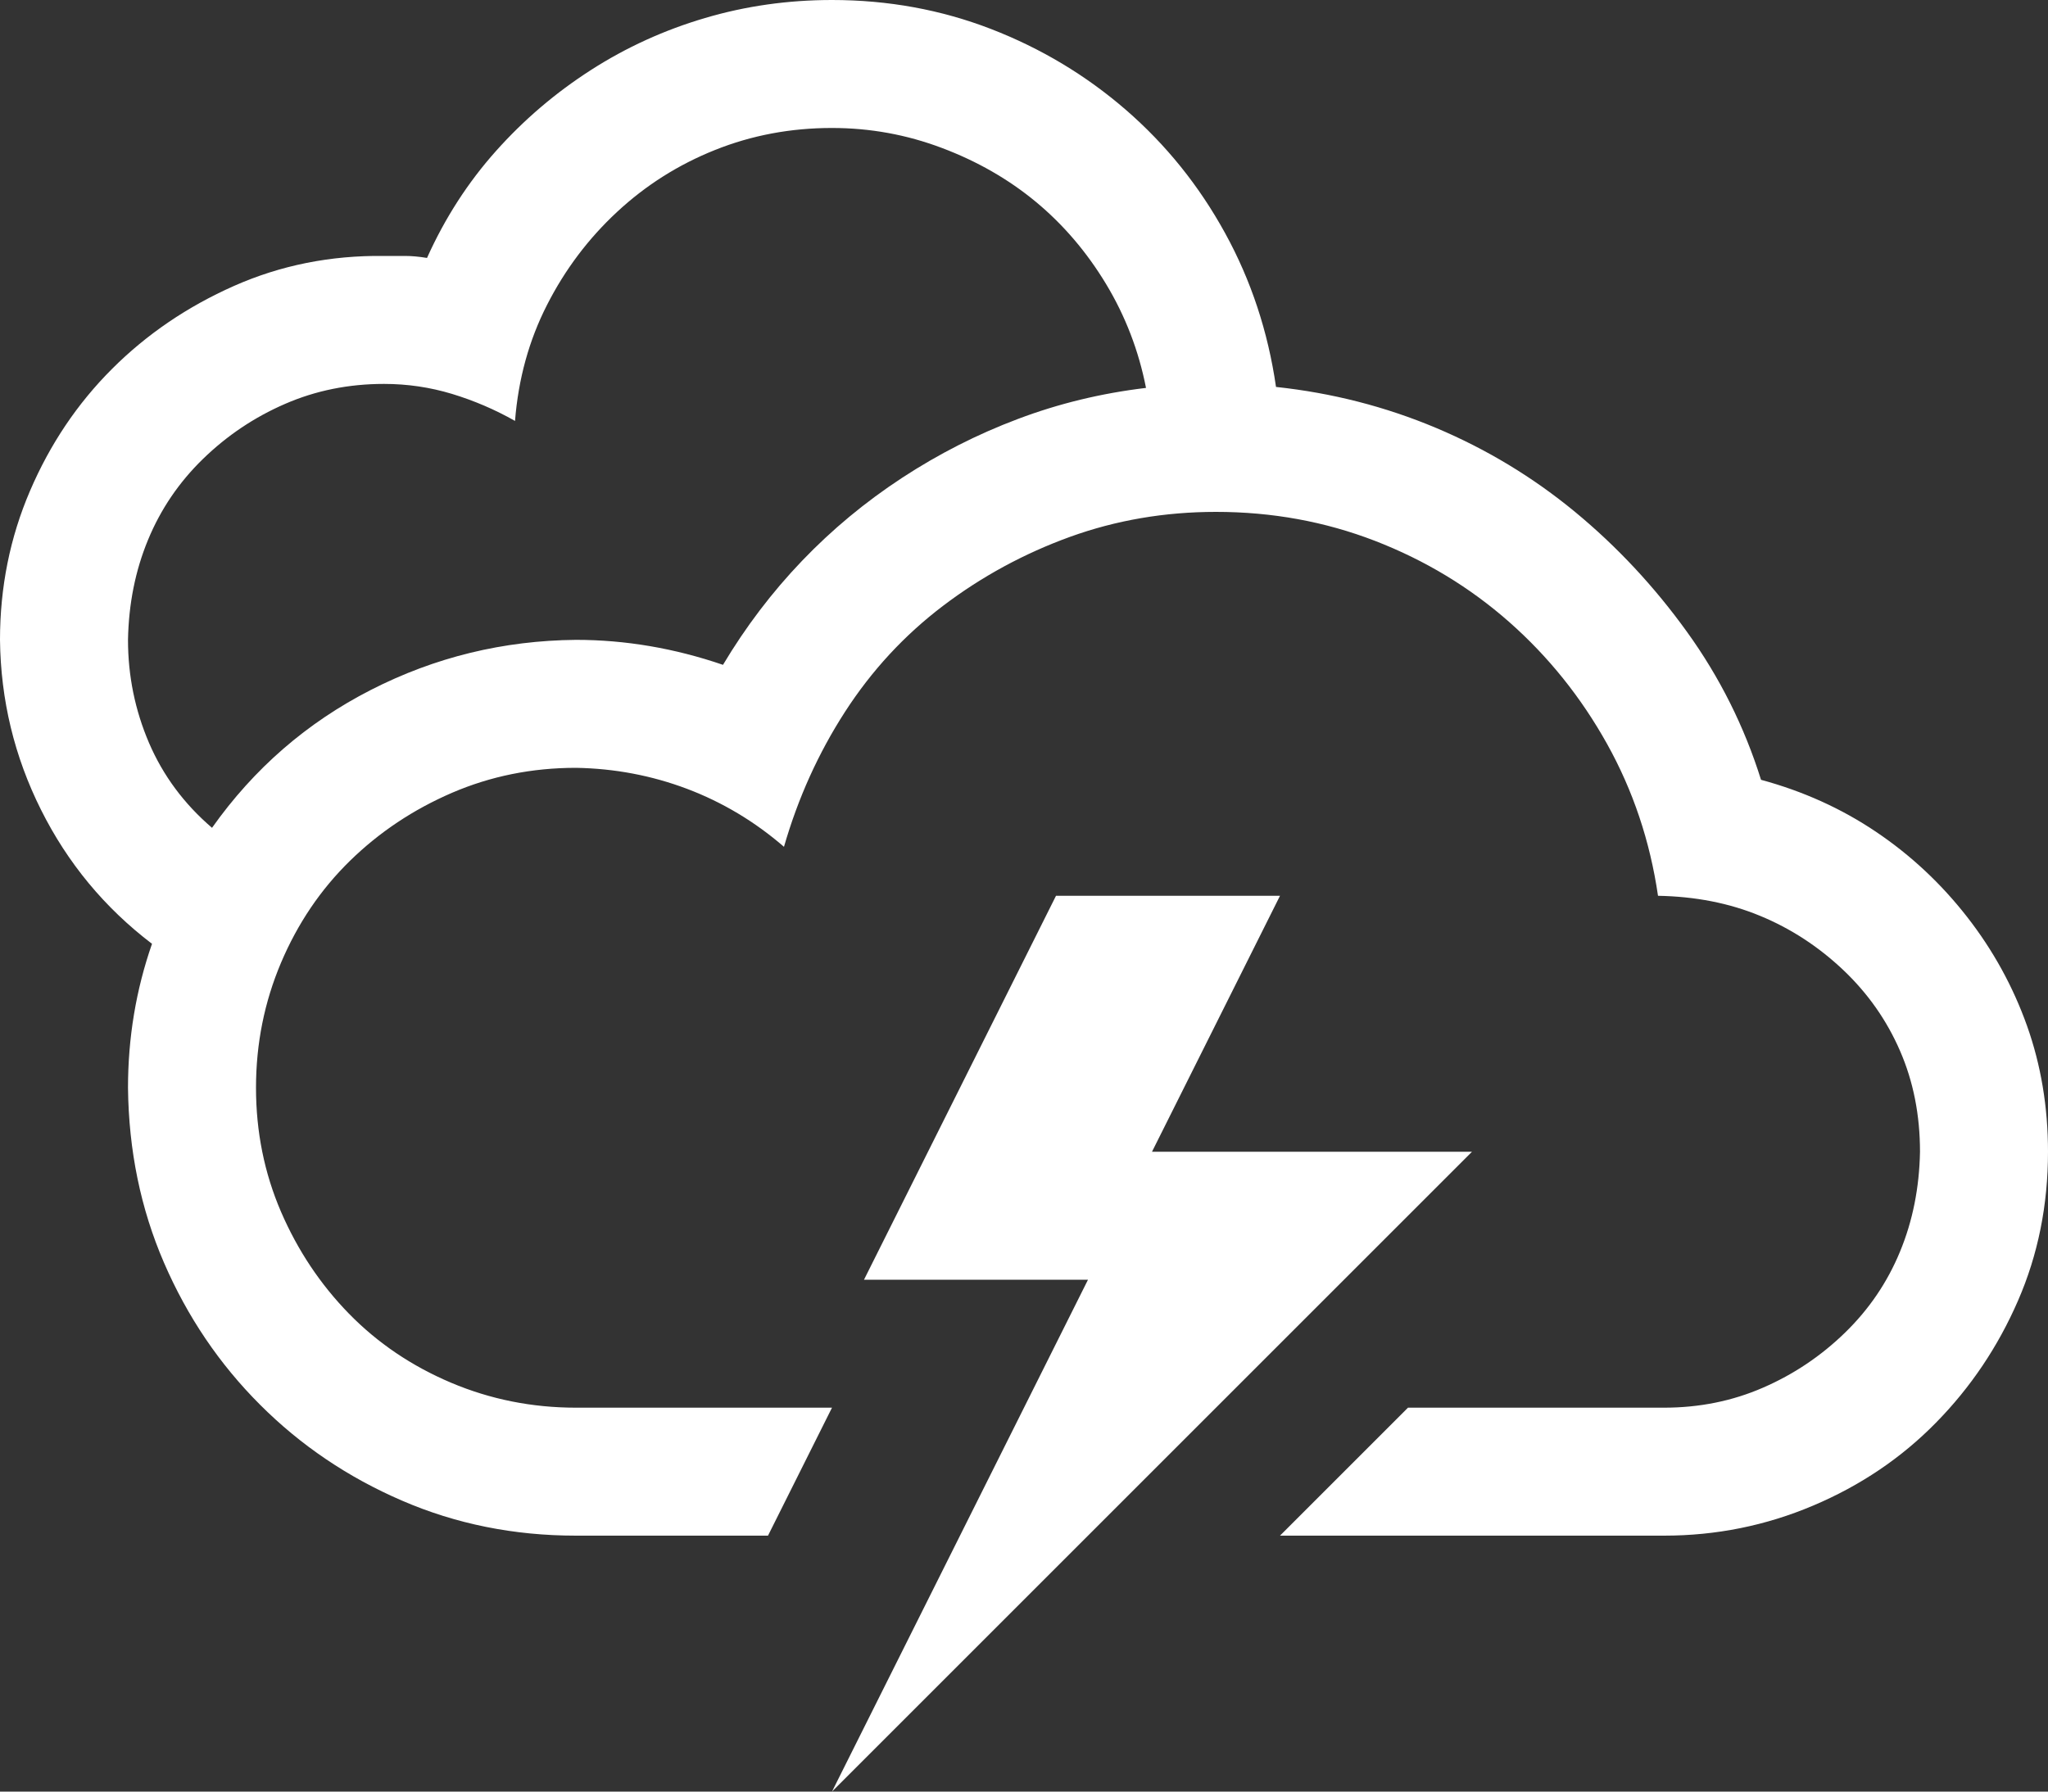 <svg width="40" height="35" viewBox="0 0 40 35" fill="none" xmlns="http://www.w3.org/2000/svg">
<rect x="0" y="0" width="40" height="35" fill="#333333" stroke="none"/>
<path d="M34.395 15.234C35.215 15.456 35.964 15.794 36.641 16.25C37.318 16.706 37.91 17.259 38.418 17.91C38.926 18.561 39.316 19.271 39.59 20.039C39.863 20.807 40 21.628 40 22.5C40 23.542 39.805 24.512 39.414 25.41C39.023 26.309 38.49 27.103 37.812 27.793C37.135 28.483 36.335 29.023 35.41 29.414C34.486 29.805 33.516 30 32.5 30H25L27.5 27.5H32.5C33.19 27.5 33.835 27.37 34.434 27.109C35.033 26.849 35.566 26.491 36.035 26.035C36.504 25.579 36.862 25.052 37.109 24.453C37.357 23.854 37.487 23.203 37.5 22.5C37.5 21.784 37.37 21.126 37.109 20.527C36.849 19.928 36.478 19.401 35.996 18.945C35.514 18.49 34.974 18.138 34.375 17.891C33.776 17.643 33.112 17.513 32.383 17.5C32.227 16.432 31.895 15.443 31.387 14.531C30.879 13.62 30.241 12.825 29.473 12.148C28.704 11.471 27.832 10.944 26.855 10.566C25.879 10.189 24.844 10 23.75 10C22.747 10 21.797 10.163 20.898 10.488C20 10.814 19.173 11.263 18.418 11.836C17.663 12.409 17.025 13.099 16.504 13.906C15.983 14.713 15.586 15.592 15.312 16.543C14.74 16.048 14.108 15.671 13.418 15.41C12.728 15.15 12.005 15.013 11.25 15C10.391 15 9.583 15.163 8.828 15.488C8.073 15.814 7.409 16.256 6.836 16.816C6.263 17.376 5.814 18.04 5.488 18.809C5.163 19.577 5 20.391 5 21.25C5 22.109 5.163 22.917 5.488 23.672C5.814 24.427 6.257 25.091 6.816 25.664C7.376 26.237 8.04 26.686 8.809 27.012C9.577 27.337 10.391 27.5 11.25 27.5H16.25L15 30H11.25C10.039 30 8.906 29.772 7.852 29.316C6.797 28.861 5.872 28.236 5.078 27.441C4.284 26.647 3.659 25.723 3.203 24.668C2.747 23.613 2.513 22.474 2.5 21.25C2.5 20.273 2.656 19.336 2.969 18.438C2.044 17.734 1.322 16.862 0.801 15.82C0.28 14.779 0.013 13.672 0 12.5C0 11.471 0.195 10.501 0.586 9.59C0.977 8.678 1.51 7.884 2.188 7.207C2.865 6.53 3.659 5.99 4.57 5.586C5.482 5.182 6.458 4.987 7.5 5H7.91C8.04 5 8.184 5.013 8.34 5.039C8.691 4.258 9.141 3.561 9.688 2.949C10.234 2.337 10.853 1.81 11.543 1.367C12.233 0.924 12.975 0.586 13.77 0.352C14.564 0.117 15.391 0 16.25 0C17.344 0 18.379 0.189 19.355 0.566C20.332 0.944 21.211 1.471 21.992 2.148C22.773 2.826 23.418 3.626 23.926 4.551C24.434 5.475 24.766 6.478 24.922 7.559C26.016 7.676 27.057 7.943 28.047 8.359C29.037 8.776 29.941 9.323 30.762 10C31.582 10.677 32.311 11.458 32.949 12.344C33.587 13.229 34.069 14.193 34.395 15.234ZM14.121 12.988C14.564 12.246 15.078 11.569 15.664 10.957C16.25 10.345 16.901 9.805 17.617 9.336C18.333 8.867 19.088 8.483 19.883 8.184C20.677 7.884 21.51 7.682 22.383 7.578C22.24 6.849 21.979 6.172 21.602 5.547C21.224 4.922 20.768 4.388 20.234 3.945C19.701 3.503 19.088 3.151 18.398 2.891C17.708 2.63 16.992 2.5 16.25 2.5C15.443 2.5 14.681 2.643 13.965 2.93C13.249 3.216 12.611 3.62 12.051 4.141C11.491 4.661 11.035 5.267 10.684 5.957C10.332 6.647 10.124 7.402 10.059 8.223C9.668 8.001 9.258 7.826 8.828 7.695C8.398 7.565 7.956 7.5 7.5 7.5C6.81 7.5 6.165 7.63 5.566 7.891C4.967 8.151 4.434 8.509 3.965 8.965C3.496 9.421 3.138 9.948 2.891 10.547C2.643 11.146 2.513 11.797 2.5 12.5C2.5 13.203 2.637 13.874 2.91 14.512C3.184 15.15 3.594 15.703 4.141 16.172C4.961 15.013 5.996 14.115 7.246 13.477C8.496 12.838 9.831 12.513 11.25 12.5C12.213 12.5 13.171 12.663 14.121 12.988ZM16.25 35L21.25 25H16.875L20.625 17.5H25L22.5 22.5H28.75L16.25 35Z" fill="white"/>
</svg>
